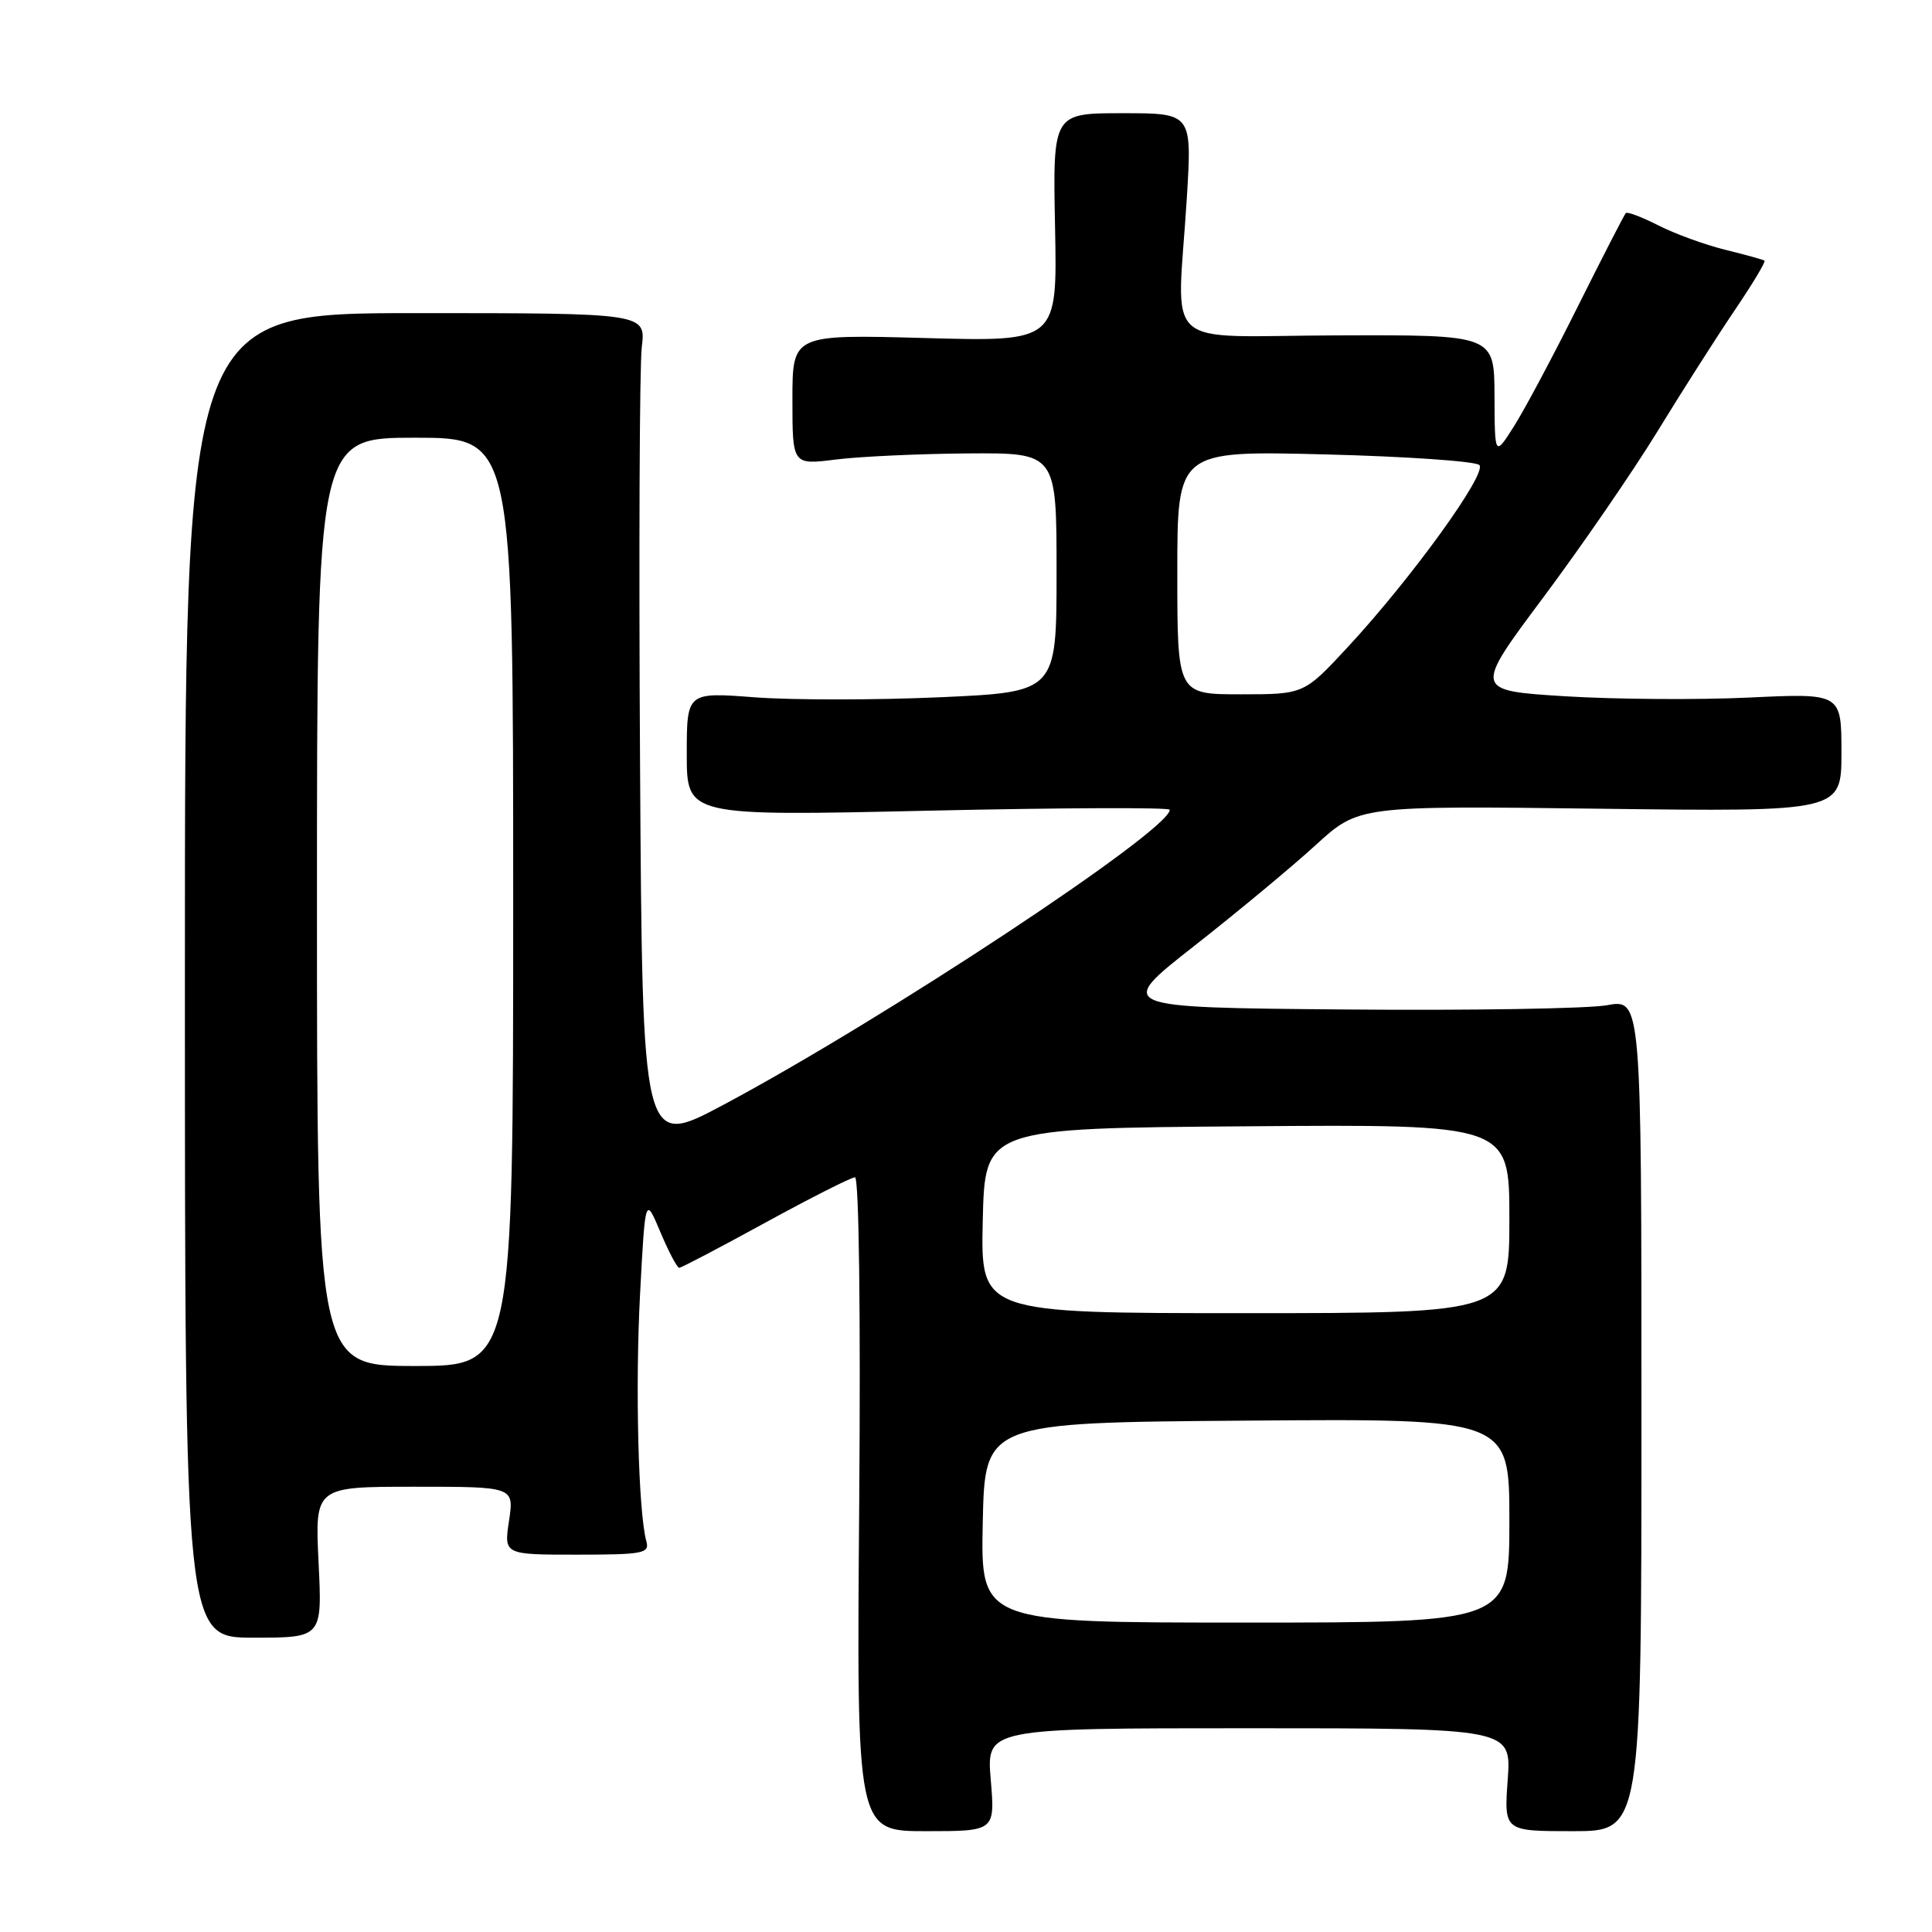 <?xml version="1.0" encoding="UTF-8" standalone="no"?>
<!DOCTYPE svg PUBLIC "-//W3C//DTD SVG 1.1//EN" "http://www.w3.org/Graphics/SVG/1.1/DTD/svg11.dtd" >
<svg xmlns="http://www.w3.org/2000/svg" xmlns:xlink="http://www.w3.org/1999/xlink" version="1.1" viewBox="0 0 256 256">
 <g >
 <path fill="currentColor"
d=" M 131.28 235.82 C 130.71 229.00 130.71 229.00 165.49 229.00 C 200.27 229.00 200.27 229.00 199.78 235.82 C 199.29 242.64 199.29 242.64 208.40 242.64 C 217.50 242.64 217.50 242.64 217.50 187.50 C 217.50 132.36 217.50 132.36 212.92 133.20 C 210.40 133.65 194.72 133.91 178.09 133.76 C 147.84 133.50 147.84 133.50 158.22 125.36 C 163.93 120.88 171.18 114.86 174.32 111.99 C 180.04 106.76 180.04 106.76 212.02 107.16 C 244.00 107.56 244.00 107.56 244.00 99.71 C 244.00 91.85 244.00 91.85 231.75 92.43 C 225.01 92.75 214.05 92.67 207.39 92.26 C 195.28 91.50 195.28 91.50 204.49 79.17 C 209.55 72.39 216.35 62.50 219.60 57.20 C 222.84 51.90 227.44 44.69 229.81 41.18 C 232.19 37.67 233.99 34.68 233.81 34.54 C 233.64 34.41 231.30 33.76 228.62 33.10 C 225.93 32.44 221.95 30.99 219.77 29.88 C 217.59 28.77 215.64 28.03 215.43 28.23 C 215.23 28.44 212.38 33.98 209.10 40.55 C 205.83 47.12 202.00 54.30 200.60 56.50 C 198.06 60.50 198.06 60.50 198.03 52.44 C 198.00 44.37 198.00 44.37 177.25 44.44 C 153.42 44.51 155.98 46.84 157.26 26.25 C 157.95 15.00 157.95 15.00 148.73 15.00 C 139.50 15.00 139.50 15.00 139.80 30.14 C 140.10 45.28 140.10 45.28 122.55 44.79 C 105.00 44.31 105.00 44.31 105.00 52.96 C 105.00 61.61 105.00 61.61 110.75 60.89 C 113.91 60.49 121.79 60.13 128.25 60.08 C 140.00 60.00 140.00 60.00 140.00 75.85 C 140.00 91.70 140.00 91.70 124.54 92.39 C 116.03 92.77 105.01 92.77 100.04 92.40 C 91.00 91.71 91.00 91.71 91.00 99.93 C 91.00 108.14 91.00 108.14 123.00 107.42 C 140.60 107.03 155.00 106.97 155.00 107.30 C 155.00 110.03 117.14 135.05 95.81 146.42 C 85.12 152.11 85.12 152.11 84.81 101.31 C 84.64 73.36 84.74 48.47 85.04 45.99 C 85.58 41.49 85.58 41.49 55.04 41.49 C 24.50 41.50 24.50 41.50 24.50 129.25 C 24.50 217.00 24.50 217.00 33.60 217.00 C 42.70 217.00 42.70 217.00 42.21 207.00 C 41.73 197.00 41.73 197.00 54.93 197.00 C 68.12 197.00 68.12 197.00 67.45 201.50 C 66.77 206.00 66.77 206.00 76.45 206.00 C 85.19 206.00 86.09 205.83 85.65 204.25 C 84.58 200.39 84.16 183.78 84.81 171.50 C 85.50 158.50 85.50 158.50 87.50 163.25 C 88.60 165.86 89.72 167.99 90.00 167.99 C 90.28 167.99 95.42 165.29 101.44 161.99 C 107.46 158.70 112.79 156.00 113.29 156.00 C 113.82 156.00 114.05 173.95 113.85 199.32 C 113.50 242.64 113.50 242.64 122.68 242.64 C 131.85 242.64 131.85 242.64 131.28 235.82 Z  M 130.22 201.75 C 130.50 188.50 130.50 188.50 165.25 188.24 C 200.00 187.97 200.00 187.97 200.00 201.49 C 200.00 215.00 200.00 215.00 164.97 215.00 C 129.94 215.00 129.94 215.00 130.22 201.75 Z  M 42.00 119.50 C 42.00 58.00 42.00 58.00 55.00 58.00 C 68.00 58.00 68.00 58.00 68.00 119.50 C 68.00 181.00 68.00 181.00 55.00 181.00 C 42.00 181.00 42.00 181.00 42.00 119.50 Z  M 130.22 161.75 C 130.50 149.50 130.50 149.50 165.25 149.24 C 200.00 148.97 200.00 148.97 200.00 161.49 C 200.00 174.00 200.00 174.00 164.97 174.00 C 129.94 174.00 129.94 174.00 130.22 161.75 Z  M 156.00 75.86 C 156.00 59.72 156.00 59.72 175.55 60.21 C 186.31 60.48 195.52 61.12 196.02 61.62 C 197.10 62.70 187.05 76.61 178.58 85.75 C 172.78 92.00 172.78 92.00 164.39 92.00 C 156.00 92.00 156.00 92.00 156.00 75.86 Z "/>
</g>
</svg>